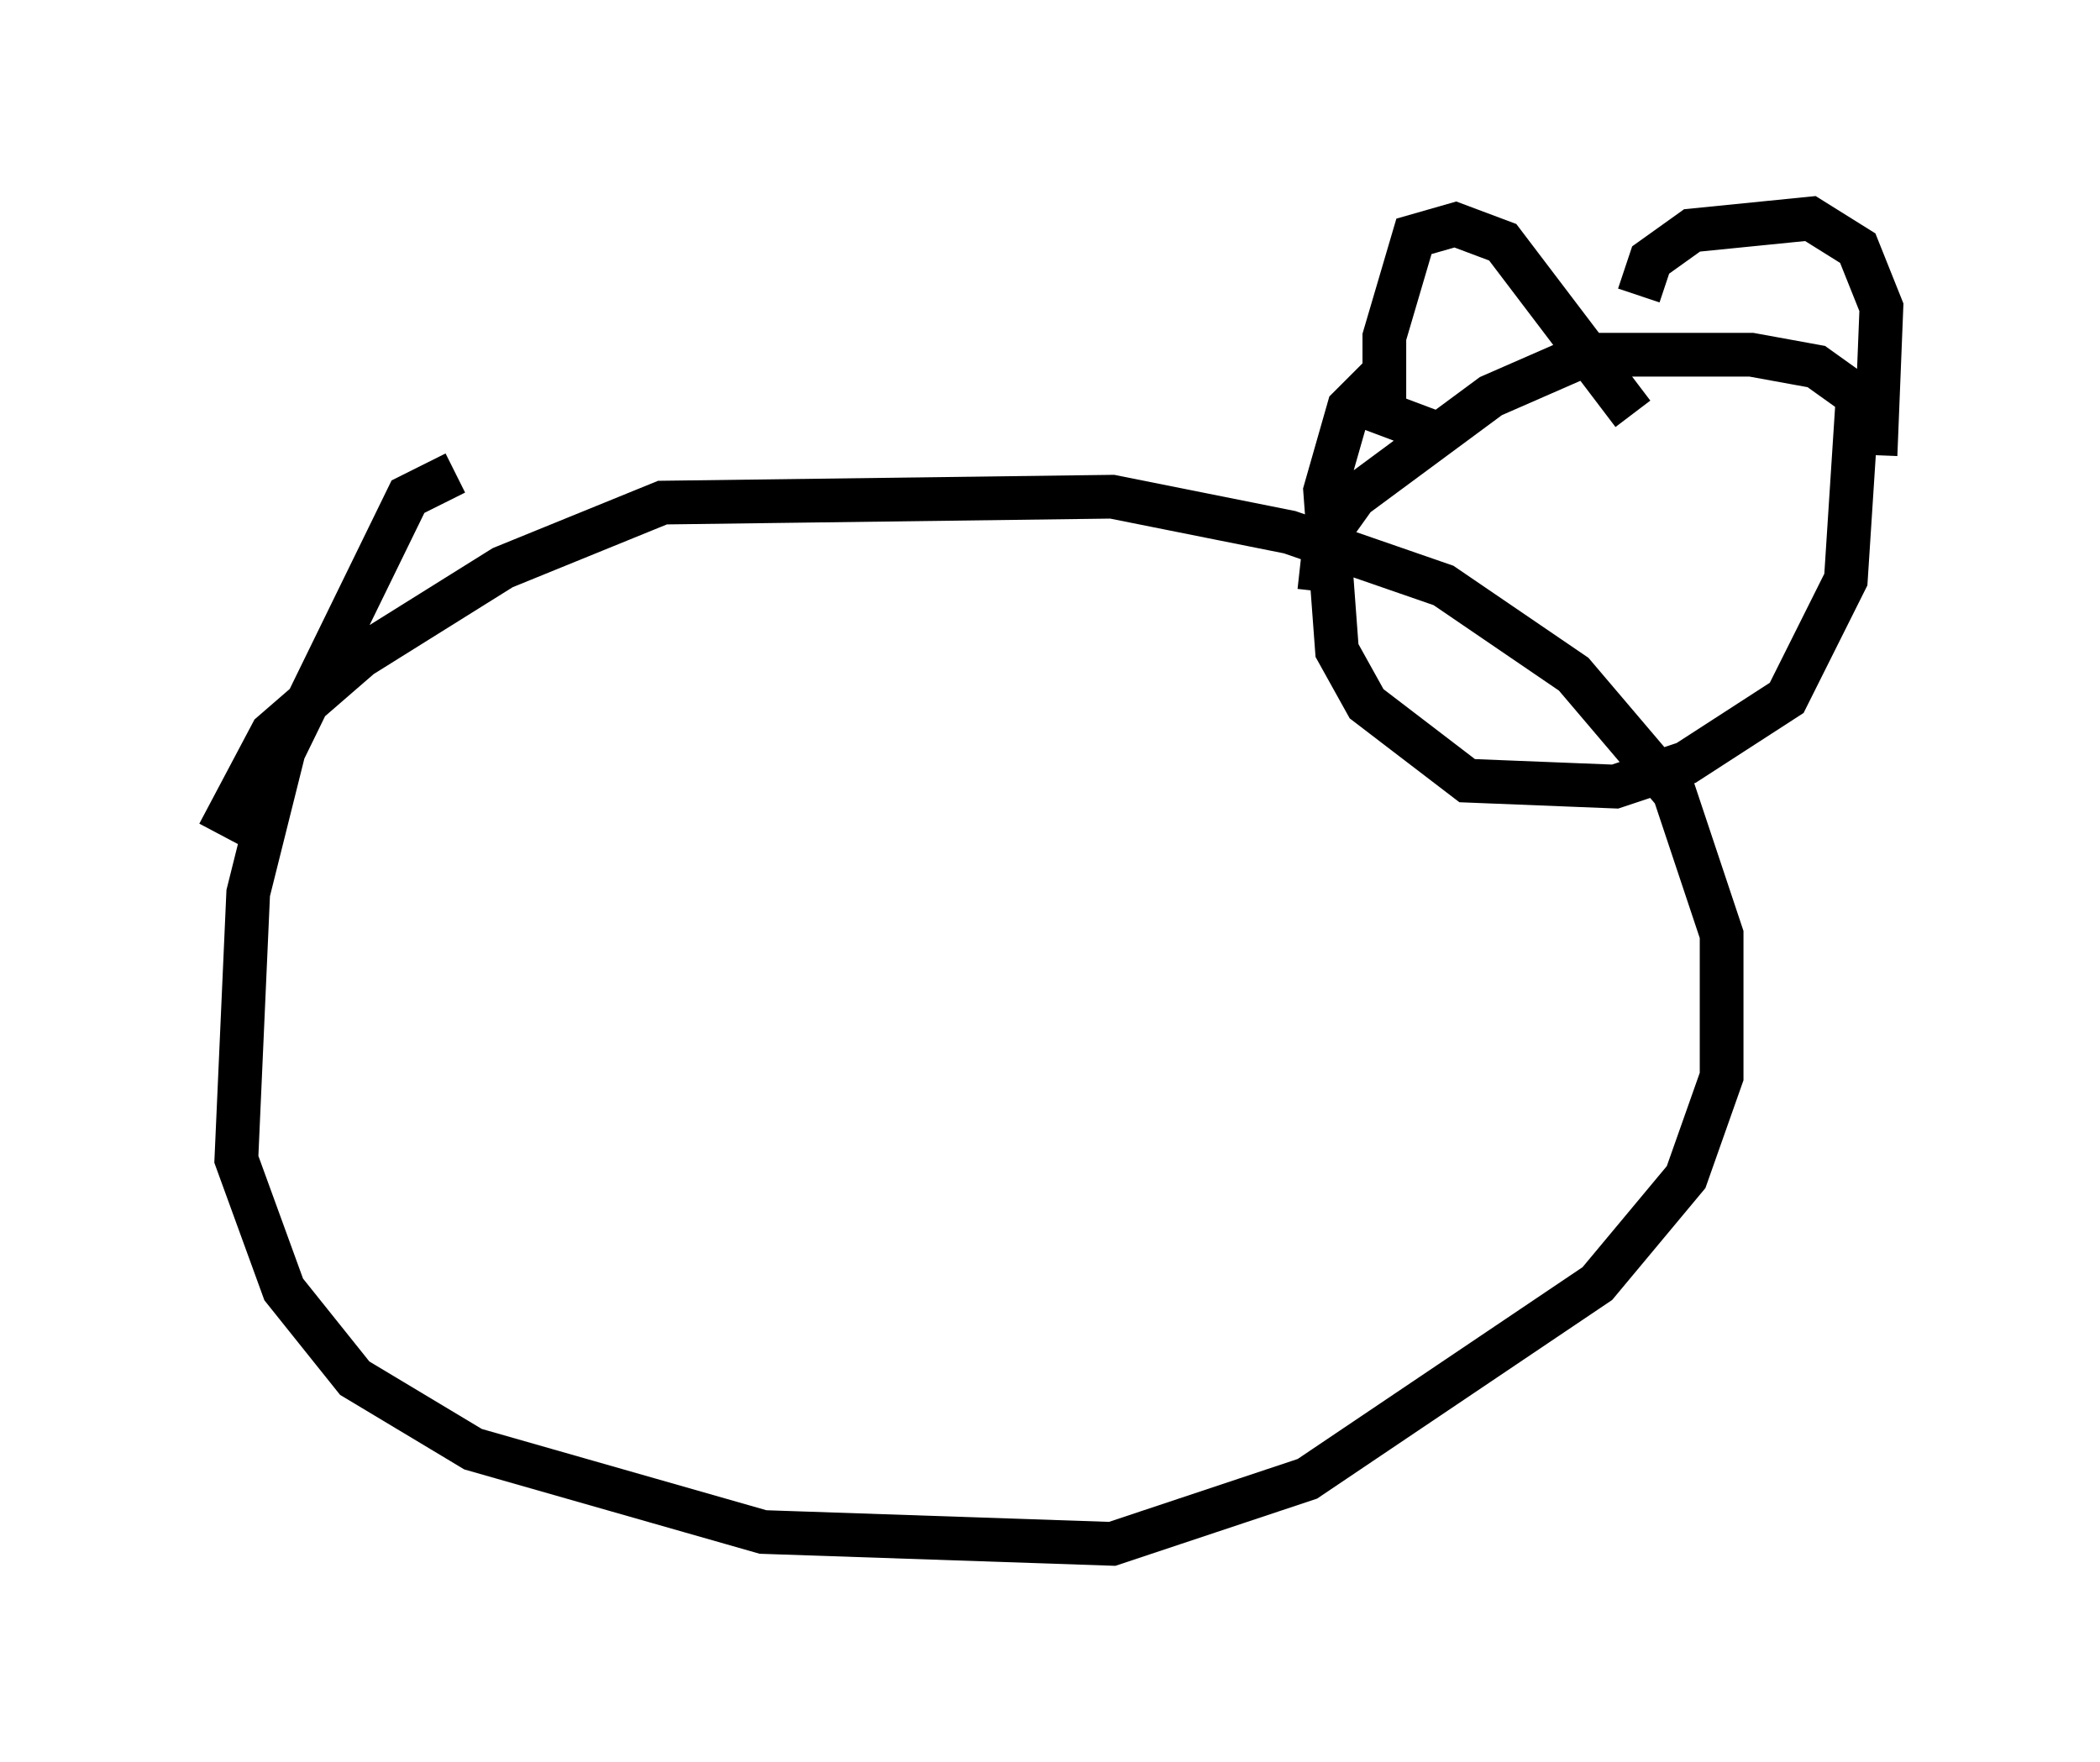 <?xml version="1.0" encoding="utf-8" ?>
<svg baseProfile="full" height="40.311" version="1.1" width="48.024" xmlns="http://www.w3.org/2000/svg" xmlns:ev="http://www.w3.org/2001/xml-events" xmlns:xlink="http://www.w3.org/1999/xlink"><defs /><rect fill="white" height="40.311" width="48.024" x="0" y="0" /><path d="M12.578, 11.225 m-2.165, -0.406 l-1.083, 0.541 -2.842, 5.819 l-0.812, 3.248 -0.271, 6.089 l1.083, 2.977 1.624, 2.03 l2.706, 1.624 6.631, 1.894 l7.984, 0.271 4.465, -1.488 l6.631, -4.465 2.03, -2.436 l0.812, -2.3 0.0, -3.248 l-1.083, -3.248 -2.3, -2.706 l-2.977, -2.03 -3.518, -1.218 l-4.059, -0.812 -10.284, 0.135 l-3.654, 1.488 -3.248, 2.03 l-2.03, 1.759 -1.218, 2.3 m26.522, -10.419 l-0.677, 0.677 -0.541, 1.894 l0.271, 3.654 0.677, 1.218 l2.3, 1.759 3.383, 0.135 l1.624, -0.541 2.3, -1.488 l1.353, -2.706 0.271, -4.195 l-0.947, -0.677 -1.488, -0.271 l-3.789, 0.0 -2.165, 0.947 l-3.112, 2.3 -0.677, 0.947 l-0.135, 1.218 m2.571, -3.654 l-1.083, -0.406 0.0, -1.759 l0.677, -2.3 0.947, -0.271 l1.083, 0.406 2.977, 3.924 m0.135, -2.706 l0.271, -0.812 0.947, -0.677 l2.706, -0.271 1.083, 0.677 l0.541, 1.353 -0.135, 3.383 " fill="none" stroke="black" stroke-width="1" /></svg>